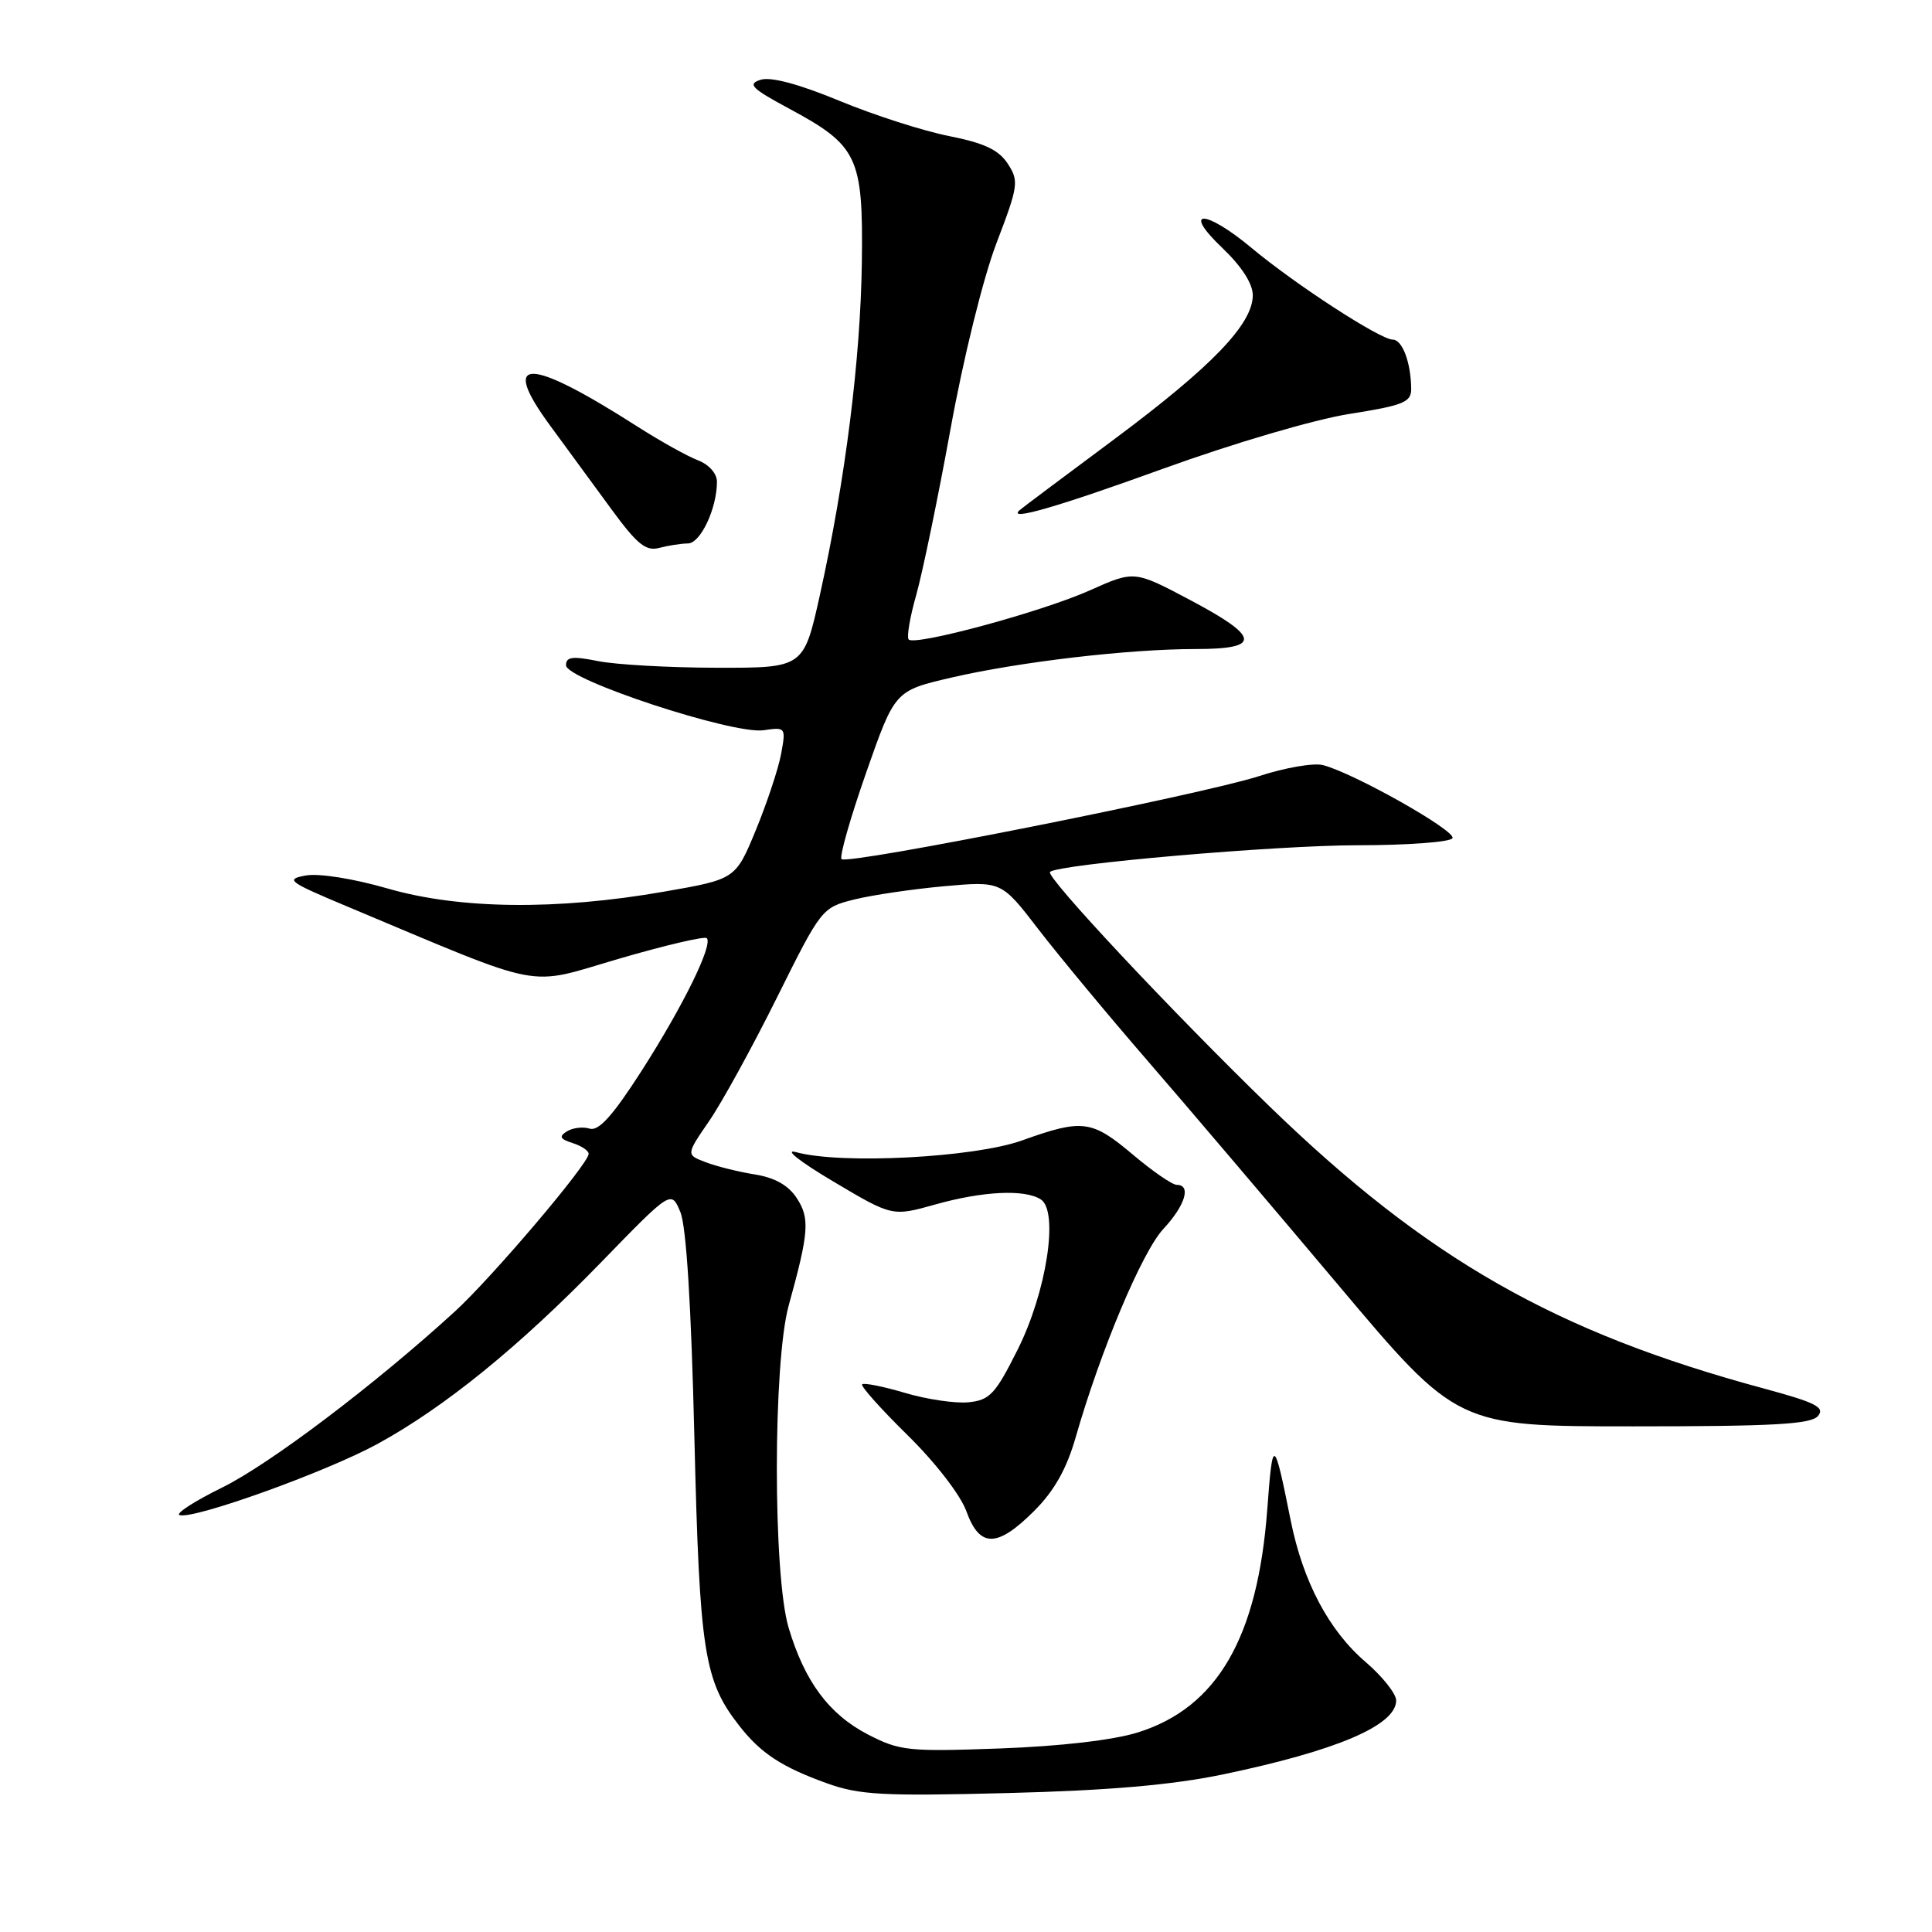 <?xml version="1.0" encoding="UTF-8" standalone="no"?>
<!DOCTYPE svg PUBLIC "-//W3C//DTD SVG 1.1//EN" "http://www.w3.org/Graphics/SVG/1.1/DTD/svg11.dtd" >
<svg xmlns="http://www.w3.org/2000/svg" xmlns:xlink="http://www.w3.org/1999/xlink" version="1.1" viewBox="0 0 256 256">
 <g >
 <path fill="currentColor"
d=" M 162.00 235.13 C 177.11 231.98 185.00 228.62 185.00 225.32 C 185.00 224.43 183.18 222.14 180.96 220.23 C 176.09 216.07 172.66 209.59 171.03 201.50 C 168.80 190.38 168.64 190.30 167.92 200.00 C 166.65 217.02 161.28 226.27 150.76 229.56 C 147.53 230.57 140.49 231.39 132.50 231.68 C 120.35 232.12 119.21 232.00 115.01 229.83 C 109.84 227.15 106.61 222.80 104.49 215.66 C 102.41 208.64 102.42 180.52 104.51 172.97 C 107.19 163.29 107.33 161.43 105.57 158.75 C 104.47 157.06 102.66 156.04 100.02 155.62 C 97.88 155.28 94.94 154.55 93.51 154.00 C 90.90 153.01 90.90 153.01 93.96 148.55 C 95.65 146.10 99.69 138.74 102.95 132.18 C 108.81 120.40 108.91 120.26 113.18 119.19 C 115.56 118.60 120.92 117.81 125.10 117.43 C 132.69 116.75 132.69 116.75 137.59 123.13 C 140.29 126.63 146.77 134.45 152.01 140.50 C 157.25 146.55 168.63 159.94 177.31 170.25 C 193.09 189.00 193.09 189.00 216.42 189.00 C 235.07 189.00 239.99 188.72 240.90 187.62 C 241.85 186.48 240.58 185.84 233.78 184.00 C 206.14 176.55 189.12 166.85 168.26 146.64 C 155.36 134.14 138.51 116.15 139.13 115.54 C 140.15 114.51 169.15 112.00 179.90 112.00 C 186.49 112.00 192.14 111.58 192.46 111.07 C 193.03 110.13 179.43 102.45 175.30 101.38 C 174.08 101.06 170.26 101.72 166.80 102.85 C 159.24 105.29 112.30 114.63 111.51 113.84 C 111.20 113.53 112.67 108.39 114.76 102.41 C 118.57 91.53 118.57 91.53 126.04 89.79 C 135.05 87.70 149.55 86.00 158.46 86.00 C 167.19 86.00 166.99 84.42 157.65 79.48 C 150.30 75.59 150.30 75.59 144.40 78.23 C 138.10 81.05 121.28 85.61 120.41 84.74 C 120.12 84.45 120.56 81.80 121.40 78.86 C 122.23 75.91 124.28 66.03 125.94 56.90 C 127.65 47.45 130.28 36.81 132.04 32.21 C 134.95 24.60 135.03 23.98 133.53 21.69 C 132.33 19.85 130.40 18.95 125.76 18.03 C 122.36 17.36 115.82 15.26 111.23 13.36 C 105.86 11.14 102.13 10.14 100.79 10.57 C 99.01 11.13 99.56 11.70 104.52 14.37 C 113.67 19.29 114.38 20.76 114.20 34.72 C 114.03 47.57 112.02 63.54 108.66 78.75 C 106.50 88.50 106.50 88.50 95.00 88.48 C 88.67 88.47 81.59 88.07 79.25 87.60 C 75.85 86.92 75.00 87.03 75.00 88.15 C 75.00 90.07 97.15 97.35 101.18 96.76 C 104.11 96.33 104.15 96.38 103.50 99.91 C 103.13 101.89 101.62 106.42 100.15 110.00 C 97.46 116.50 97.46 116.50 87.98 118.15 C 73.77 120.63 60.91 120.49 51.36 117.73 C 46.83 116.42 42.23 115.69 40.50 116.01 C 37.75 116.51 38.22 116.85 46.00 120.11 C 72.69 131.30 69.52 130.69 81.97 127.05 C 88.10 125.26 93.36 124.03 93.65 124.31 C 94.51 125.18 90.51 133.31 84.99 141.93 C 81.19 147.85 79.32 149.92 78.13 149.55 C 77.24 149.27 75.88 149.44 75.12 149.91 C 74.03 150.59 74.20 150.93 75.87 151.46 C 77.04 151.83 78.00 152.47 78.00 152.89 C 78.00 154.20 65.17 169.31 60.23 173.82 C 49.63 183.50 35.75 194.00 29.43 197.11 C 25.75 198.92 23.21 200.57 23.79 200.76 C 25.62 201.37 43.20 195.05 50.00 191.34 C 58.91 186.47 68.78 178.46 79.72 167.19 C 88.94 157.70 88.94 157.70 90.15 160.60 C 90.94 162.48 91.59 172.98 92.01 190.50 C 92.70 219.00 93.28 222.73 98.02 228.75 C 100.83 232.33 103.62 234.15 109.50 236.27 C 113.86 237.85 116.91 238.01 133.50 237.59 C 146.93 237.25 155.29 236.52 162.00 235.13 Z  M 137.03 200.21 C 139.70 197.54 141.33 194.64 142.53 190.46 C 145.83 178.94 151.34 165.85 154.16 162.83 C 157.04 159.74 157.88 157.00 155.93 157.00 C 155.34 157.00 152.72 155.20 150.12 153.00 C 144.65 148.39 143.44 148.24 135.41 151.12 C 129.06 153.39 111.44 154.31 105.50 152.67 C 103.81 152.21 105.95 153.90 110.36 156.52 C 118.23 161.20 118.23 161.20 123.93 159.60 C 130.23 157.83 135.76 157.56 137.90 158.92 C 140.33 160.46 138.68 171.20 134.83 178.86 C 131.88 184.75 131.14 185.53 128.32 185.81 C 126.57 185.98 122.78 185.42 119.90 184.56 C 117.02 183.71 114.47 183.20 114.24 183.43 C 114.01 183.66 116.72 186.69 120.26 190.17 C 123.94 193.78 127.28 198.11 128.05 200.25 C 129.81 205.12 132.12 205.11 137.03 200.21 Z  M 91.15 72.01 C 92.82 72.00 95.00 67.37 95.00 63.83 C 95.00 62.74 93.94 61.55 92.48 60.99 C 91.09 60.46 87.52 58.47 84.54 56.57 C 69.96 47.24 66.14 47.19 72.90 56.40 C 75.15 59.48 78.84 64.52 81.10 67.59 C 84.43 72.13 85.60 73.07 87.35 72.60 C 88.53 72.29 90.24 72.02 91.15 72.01 Z  M 154.22 62.07 C 163.45 58.73 174.17 55.58 178.79 54.85 C 185.96 53.72 187.00 53.30 186.99 51.53 C 186.96 48.05 185.82 45.00 184.54 45.00 C 182.89 45.00 171.63 37.69 165.86 32.87 C 159.65 27.69 156.52 27.67 161.96 32.85 C 164.51 35.28 166.00 37.58 166.00 39.12 C 166.00 42.95 160.56 48.59 147.55 58.27 C 140.92 63.20 135.31 67.40 135.08 67.62 C 133.47 69.10 140.17 67.16 154.22 62.07 Z "/>
</g>
</svg>